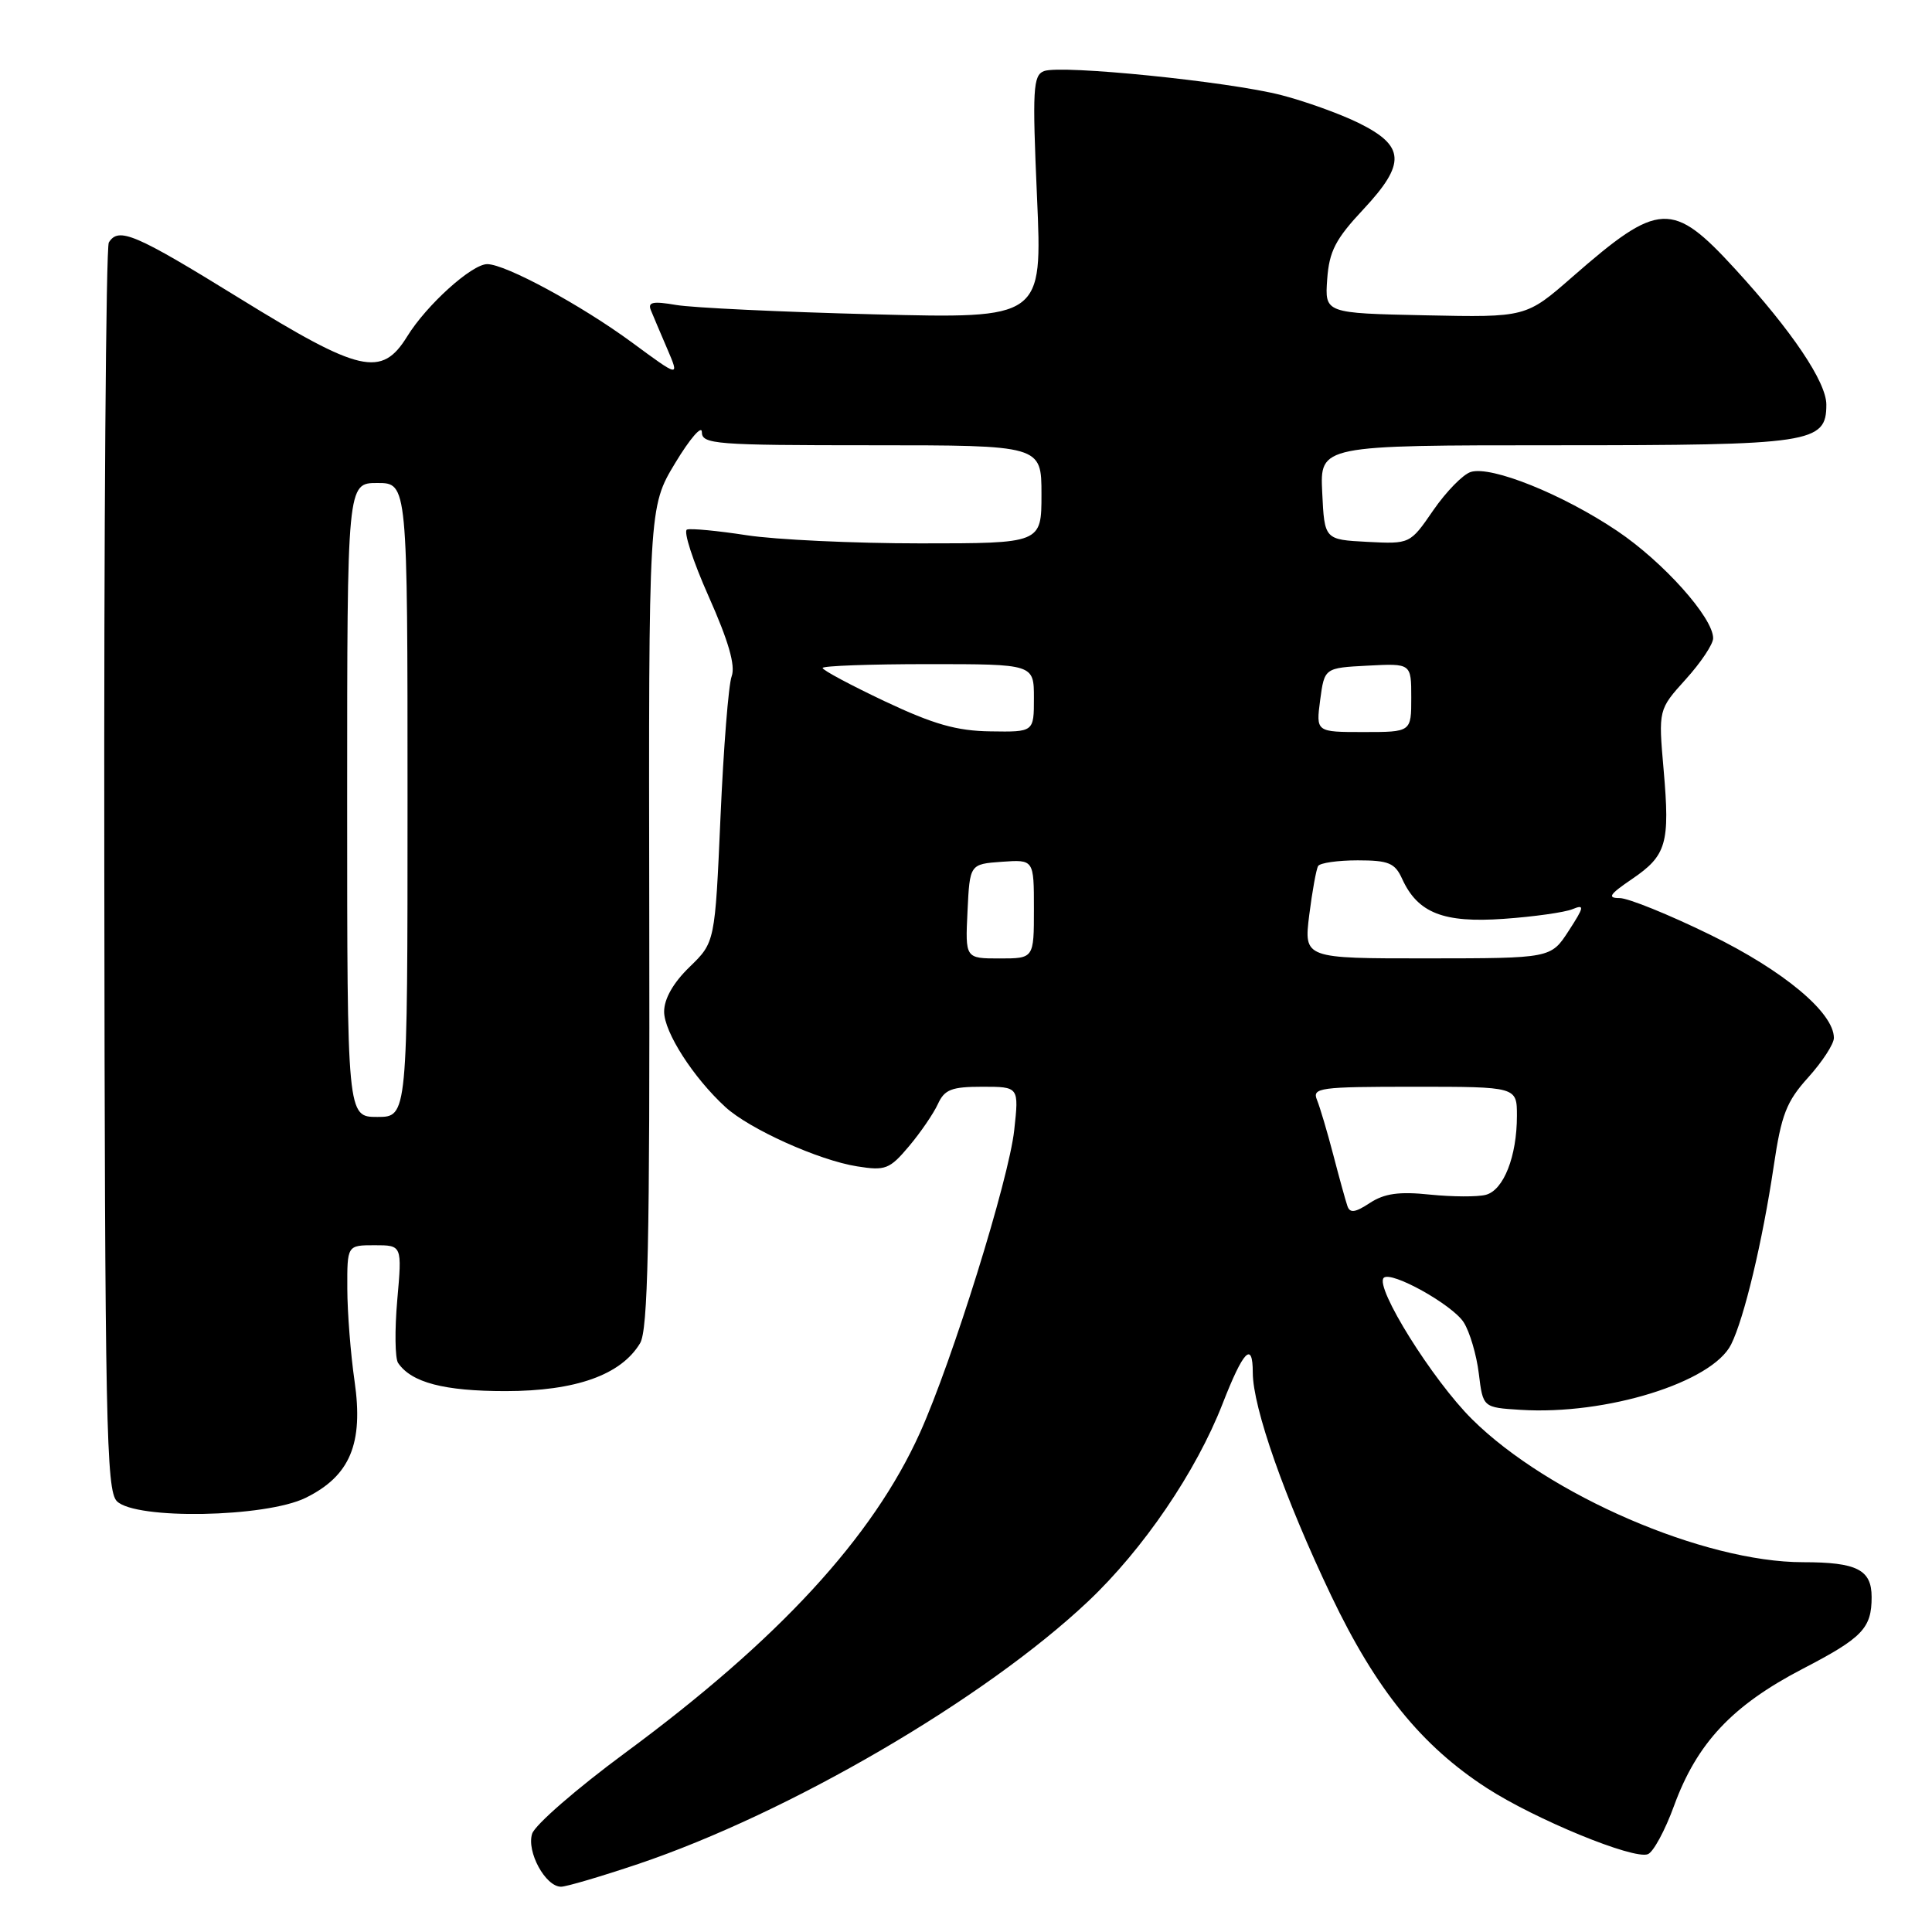 <?xml version="1.0" encoding="UTF-8" standalone="no"?>
<!DOCTYPE svg PUBLIC "-//W3C//DTD SVG 1.1//EN" "http://www.w3.org/Graphics/SVG/1.1/DTD/svg11.dtd" >
<svg xmlns="http://www.w3.org/2000/svg" xmlns:xlink="http://www.w3.org/1999/xlink" version="1.1" viewBox="0 0 256 256">
 <g >
 <path fill="currentColor"
d=" M 84.56 246.99 C 104.57 240.24 130.44 225.15 144.15 212.22 C 151.48 205.31 158.50 194.99 162.00 186.00 C 164.75 178.94 166.00 177.65 166.00 181.87 C 166.00 186.50 170.24 198.55 176.40 211.46 C 182.33 223.88 188.36 231.33 197.02 236.93 C 203.43 241.08 216.45 246.43 218.35 245.69 C 219.07 245.42 220.63 242.54 221.81 239.30 C 224.85 230.97 229.52 225.99 238.86 221.13 C 246.80 217.01 248.00 215.75 248.00 211.62 C 248.00 207.99 246.05 207.00 238.91 207.00 C 225.79 207.00 205.18 198.10 195.06 188.06 C 189.83 182.88 182.13 170.54 183.35 169.32 C 184.32 168.35 192.46 172.88 193.95 175.22 C 194.75 176.48 195.65 179.53 195.95 182.00 C 196.50 186.50 196.50 186.50 201.47 186.81 C 212.82 187.53 226.87 183.17 229.38 178.15 C 231.11 174.69 233.54 164.51 235.03 154.50 C 236.04 147.68 236.71 145.96 239.61 142.75 C 241.47 140.68 243.00 138.34 243.00 137.53 C 243.00 134.18 236.33 128.61 226.61 123.86 C 221.15 121.19 215.75 119.00 214.61 119.00 C 212.94 119.00 213.25 118.52 216.20 116.51 C 220.84 113.36 221.29 111.79 220.44 102.01 C 219.74 94.03 219.74 94.03 223.37 90.01 C 225.37 87.80 227.00 85.36 227.00 84.57 C 227.00 81.84 220.40 74.46 214.27 70.34 C 207.07 65.50 197.59 61.68 194.88 62.54 C 193.85 62.86 191.62 65.15 189.92 67.61 C 186.84 72.09 186.84 72.09 181.17 71.80 C 175.50 71.50 175.50 71.50 175.20 65.25 C 174.90 59.00 174.90 59.00 206.23 59.00 C 240.12 59.00 242.00 58.72 242.00 53.61 C 242.00 50.63 237.46 43.88 229.92 35.65 C 221.60 26.57 219.82 26.66 208.36 36.68 C 202.21 42.06 202.21 42.06 188.87 41.78 C 175.54 41.50 175.54 41.50 175.86 37.00 C 176.13 33.28 176.96 31.68 180.66 27.73 C 186.33 21.66 186.19 19.33 180.00 16.28 C 177.53 15.07 172.92 13.41 169.77 12.60 C 162.79 10.80 140.59 8.56 138.34 9.42 C 136.88 9.98 136.78 11.78 137.41 26.13 C 138.12 42.22 138.12 42.22 115.81 41.65 C 103.54 41.34 91.74 40.78 89.59 40.41 C 86.49 39.88 85.80 40.03 86.25 41.12 C 86.56 41.88 87.54 44.19 88.43 46.26 C 90.04 50.02 90.04 50.02 83.77 45.40 C 77.03 40.44 66.99 35.00 64.56 35.00 C 62.52 35.00 56.53 40.40 53.96 44.57 C 50.57 50.05 47.75 49.41 31.70 39.50 C 17.88 30.97 15.71 30.04 14.42 32.13 C 14.04 32.75 13.76 70.18 13.82 115.30 C 13.90 188.65 14.08 197.51 15.49 198.92 C 17.97 201.39 35.18 201.08 40.50 198.47 C 46.39 195.57 48.18 191.30 46.98 183.00 C 46.46 179.43 46.03 173.91 46.02 170.75 C 46.00 165.00 46.00 165.00 49.64 165.00 C 53.28 165.00 53.28 165.00 52.64 172.25 C 52.29 176.24 52.34 180.00 52.75 180.60 C 54.52 183.20 58.84 184.33 67.00 184.33 C 76.29 184.32 82.28 182.19 84.81 177.99 C 85.86 176.27 86.11 164.73 86.03 121.51 C 85.94 67.20 85.94 67.20 89.47 61.35 C 91.41 58.13 93.00 56.29 93.00 57.25 C 93.00 58.86 94.74 59.00 115.50 59.00 C 138.00 59.00 138.00 59.00 138.00 65.50 C 138.00 72.00 138.00 72.00 121.94 72.00 C 113.11 72.00 102.75 71.51 98.93 70.92 C 95.10 70.33 91.55 69.99 91.03 70.17 C 90.52 70.35 91.81 74.34 93.90 79.03 C 96.54 84.96 97.47 88.19 96.95 89.61 C 96.53 90.73 95.87 99.12 95.47 108.26 C 94.74 124.86 94.74 124.86 91.37 128.13 C 89.21 130.22 88.00 132.35 88.00 134.05 C 88.00 136.77 91.87 142.79 96.12 146.69 C 99.29 149.60 108.49 153.75 113.58 154.55 C 117.32 155.15 117.88 154.93 120.45 151.88 C 121.99 150.05 123.71 147.53 124.28 146.28 C 125.16 144.36 126.09 144.00 130.17 144.00 C 135.02 144.00 135.02 144.00 134.39 149.75 C 133.68 156.28 126.19 180.32 121.90 189.85 C 115.64 203.73 103.17 217.26 82.84 232.26 C 76.43 236.99 70.88 241.81 70.51 242.98 C 69.75 245.36 72.28 250.00 74.34 250.00 C 75.04 250.00 79.65 248.64 84.56 246.99 Z  M 178.53 159.78 C 178.29 159.08 177.45 156.03 176.66 153.00 C 175.87 149.97 174.90 146.71 174.51 145.75 C 173.84 144.13 174.83 144.00 187.39 144.00 C 201.00 144.00 201.00 144.00 201.00 147.85 C 201.00 153.23 199.24 157.70 196.88 158.32 C 195.78 158.61 192.45 158.59 189.47 158.29 C 185.39 157.86 183.44 158.14 181.51 159.40 C 179.55 160.69 178.86 160.78 178.53 159.78 Z  M 46.00 106.00 C 46.00 64.00 46.00 64.00 50.00 64.00 C 54.00 64.00 54.00 64.00 54.00 106.00 C 54.00 148.00 54.00 148.00 50.00 148.00 C 46.00 148.00 46.00 148.00 46.00 106.00 Z  M 128.20 120.75 C 128.50 114.50 128.50 114.50 132.75 114.19 C 137.00 113.89 137.00 113.89 137.00 120.44 C 137.00 127.00 137.00 127.00 132.45 127.00 C 127.90 127.00 127.90 127.00 128.20 120.75 Z  M 173.48 121.25 C 173.88 118.09 174.41 115.16 174.66 114.75 C 174.91 114.34 177.27 114.00 179.90 114.00 C 184.00 114.00 184.84 114.35 185.79 116.45 C 187.86 120.98 191.26 122.32 199.27 121.75 C 203.25 121.47 207.34 120.89 208.36 120.47 C 209.99 119.80 209.93 120.15 207.86 123.34 C 205.50 126.98 205.50 126.98 189.13 126.99 C 172.77 127.00 172.77 127.00 173.48 121.25 Z  M 117.25 92.93 C 112.71 90.78 109.00 88.80 109.00 88.51 C 109.00 88.23 115.30 88.00 123.00 88.00 C 137.00 88.00 137.00 88.00 137.00 92.50 C 137.00 97.00 137.00 97.00 131.25 96.91 C 126.76 96.85 123.69 95.97 117.25 92.93 Z  M 174.93 92.75 C 175.50 88.50 175.50 88.50 181.25 88.20 C 187.00 87.90 187.00 87.90 187.00 92.45 C 187.00 97.00 187.00 97.00 180.68 97.00 C 174.37 97.00 174.37 97.00 174.93 92.75 Z "/>
</g>
</svg>